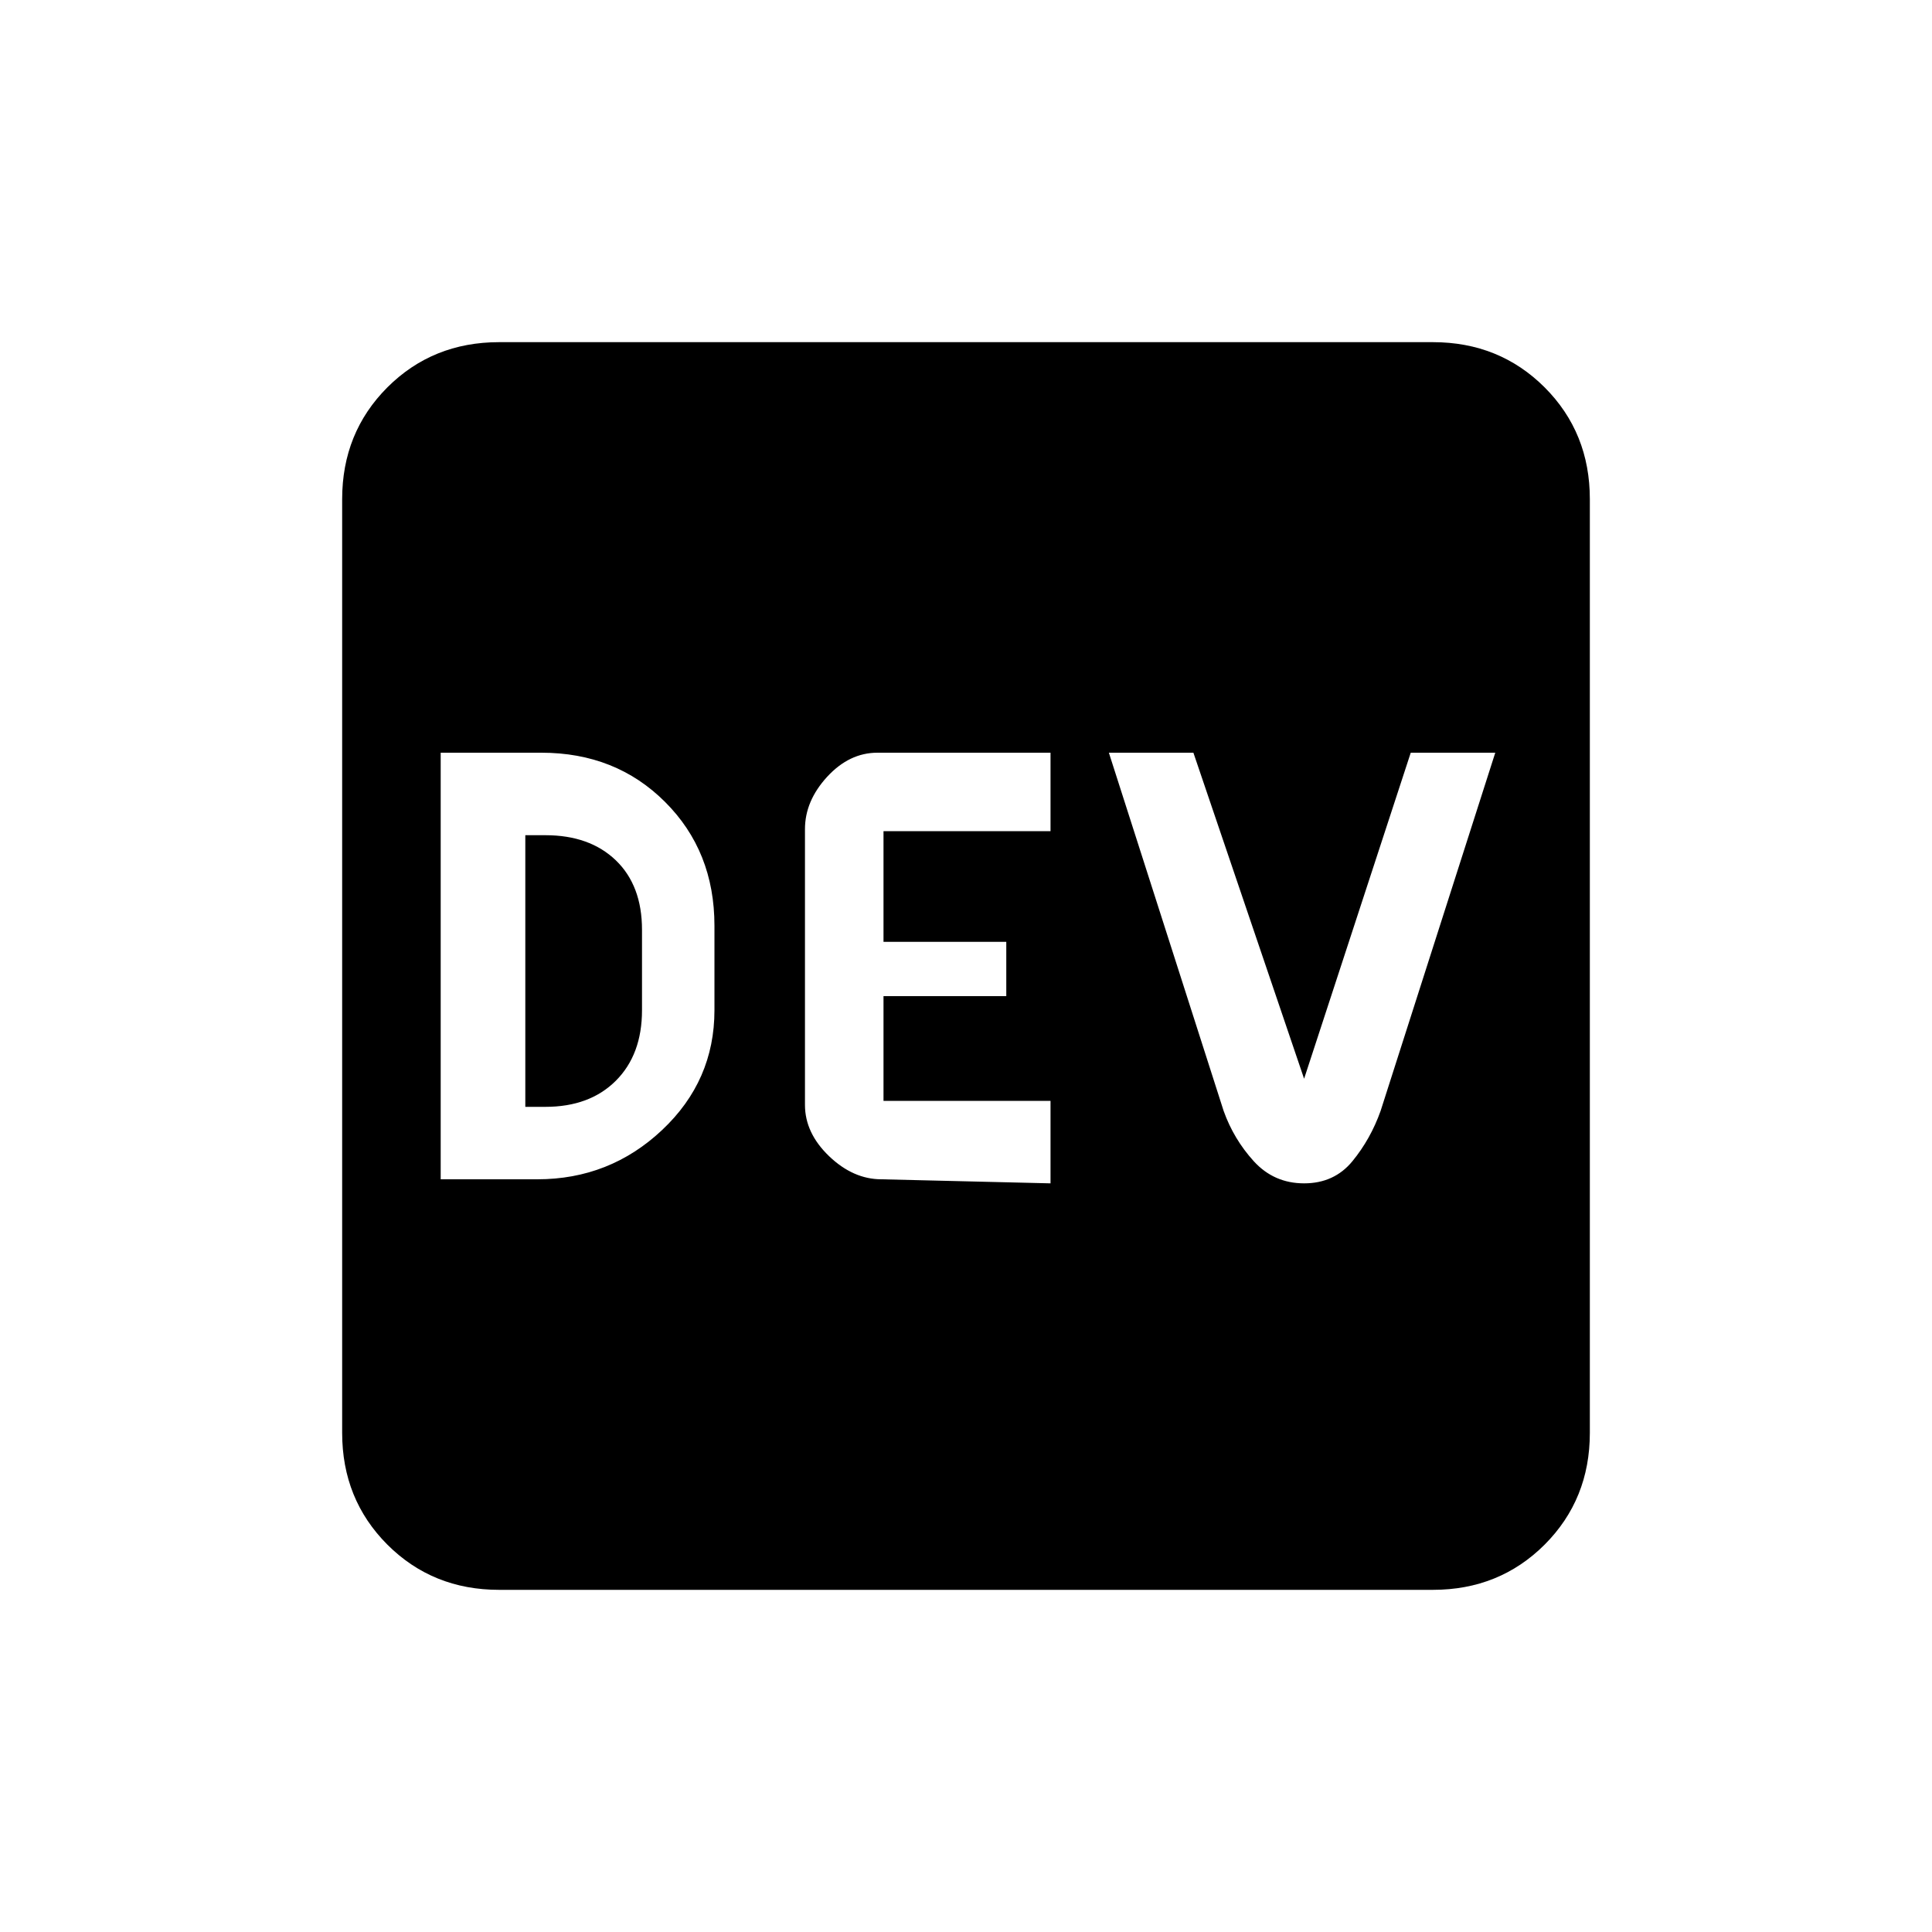 <svg xmlns="http://www.w3.org/2000/svg" height="20" width="20"><path d="M4.562 12.208h1q.75 0 1.292-.51t.542-1.24v-.875q0-.771-.511-1.281-.51-.51-1.281-.51H4.562Zm.876-.75V8.646h.208q.458 0 .729.26.271.261.271.719v.833q0 .459-.271.73-.271.27-.729.27Zm3.687.75 1.75.042v-.854H9.146v-1.084h1.271V9.75H9.146V8.604h1.729v-.812H9.083q-.291 0-.521.25-.229.25-.229.541v2.855q0 .291.25.531.25.239.542.239Zm4.375.042q.312 0 .5-.229t.292-.521l1.187-3.708h-.875L13.5 11.167l-1.146-3.375h-.875l1.188 3.708q.104.292.312.521.209.229.521.229Zm-8.333 4.208q-.688 0-1.157-.468-.468-.469-.468-1.157V5.167q0-.688.468-1.157.469-.468 1.157-.468h9.666q.688 0 1.157.468.468.469.468 1.157v9.666q0 .688-.468 1.157-.469.468-1.157.468Z"/></svg>